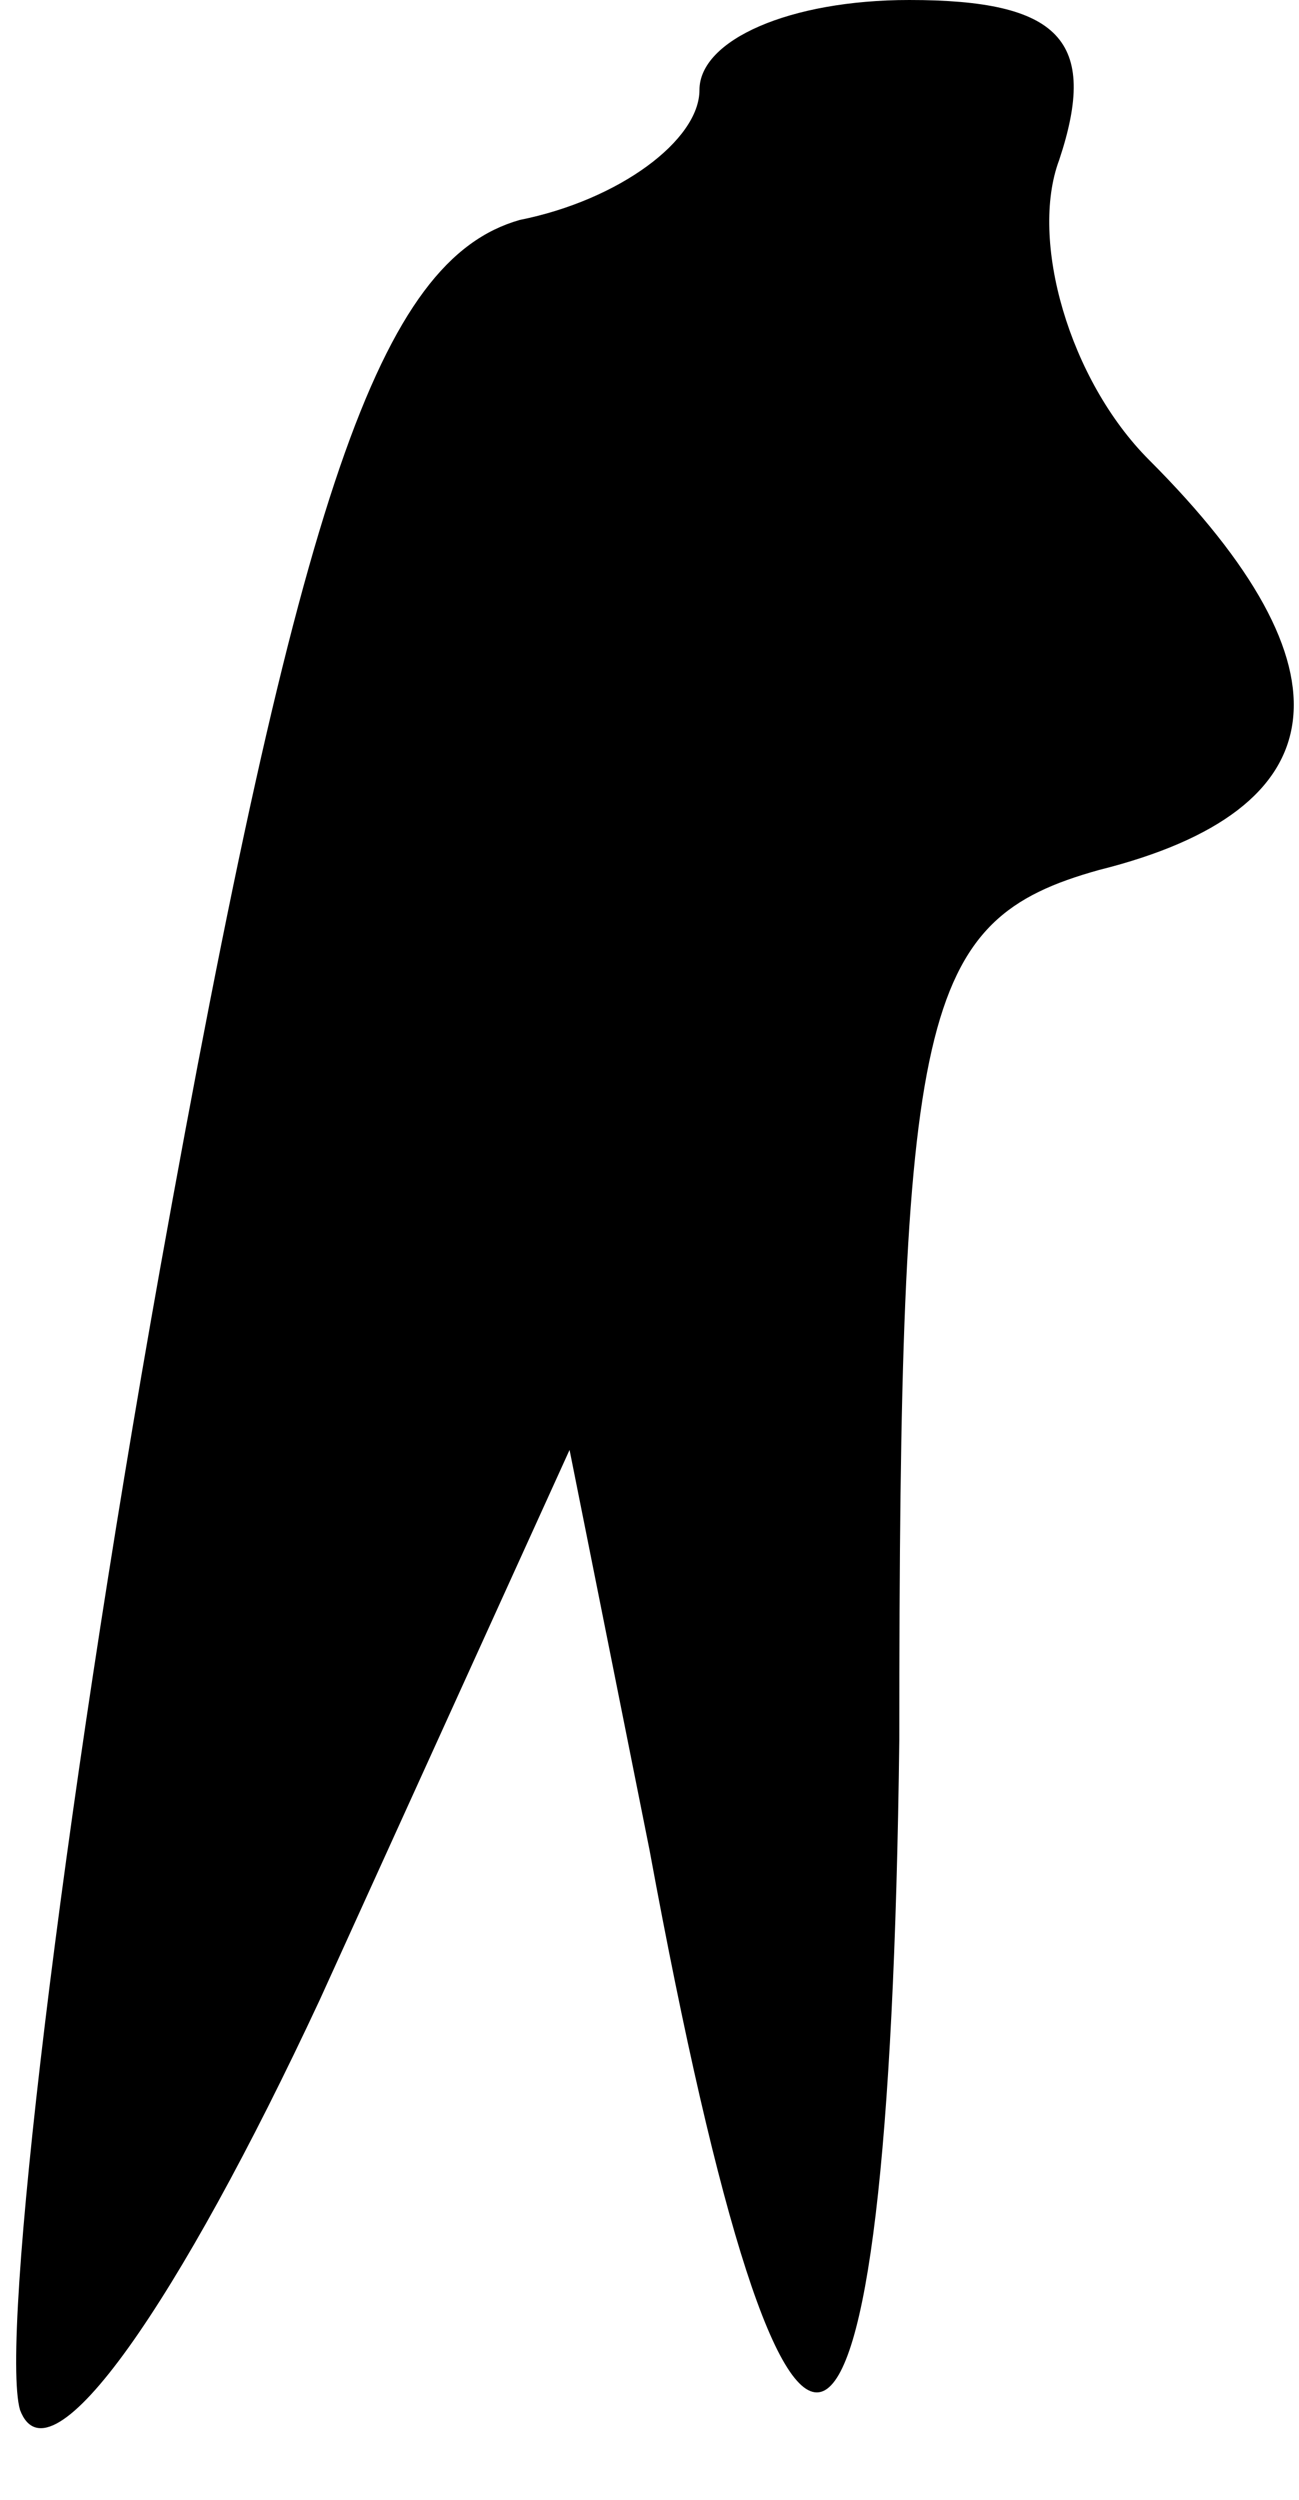 <?xml version="1.0" standalone="no"?>
<!DOCTYPE svg PUBLIC "-//W3C//DTD SVG 20010904//EN"
 "http://www.w3.org/TR/2001/REC-SVG-20010904/DTD/svg10.dtd">
<svg version="1.0" xmlns="http://www.w3.org/2000/svg"
 width="13pt" height="25pt" viewBox="0 0 13 25"
 preserveAspectRatio="xMidYMid meet">
<g transform="translate(0,25) scale(0.1,-0.1)"
fill="#000000" stroke="none">
<path fill="#000000" stroke="none" d="M70 241 c0 -5 -8 -11 -18 -13 -14 -4
-22 -27 -36 -105 -10 -56 -16 -107 -14 -114 3 -8 16 11 30 41 l25 55 8 -40
c14 -76 24 -72 25 11 0 73 2 82 20 87 24 6 26 20 5 41 -8 8 -12 22 -9 30 4 12
0 16 -15 16 -12 0 -21 -4 -21 -9z"/>
</g>
</svg>
